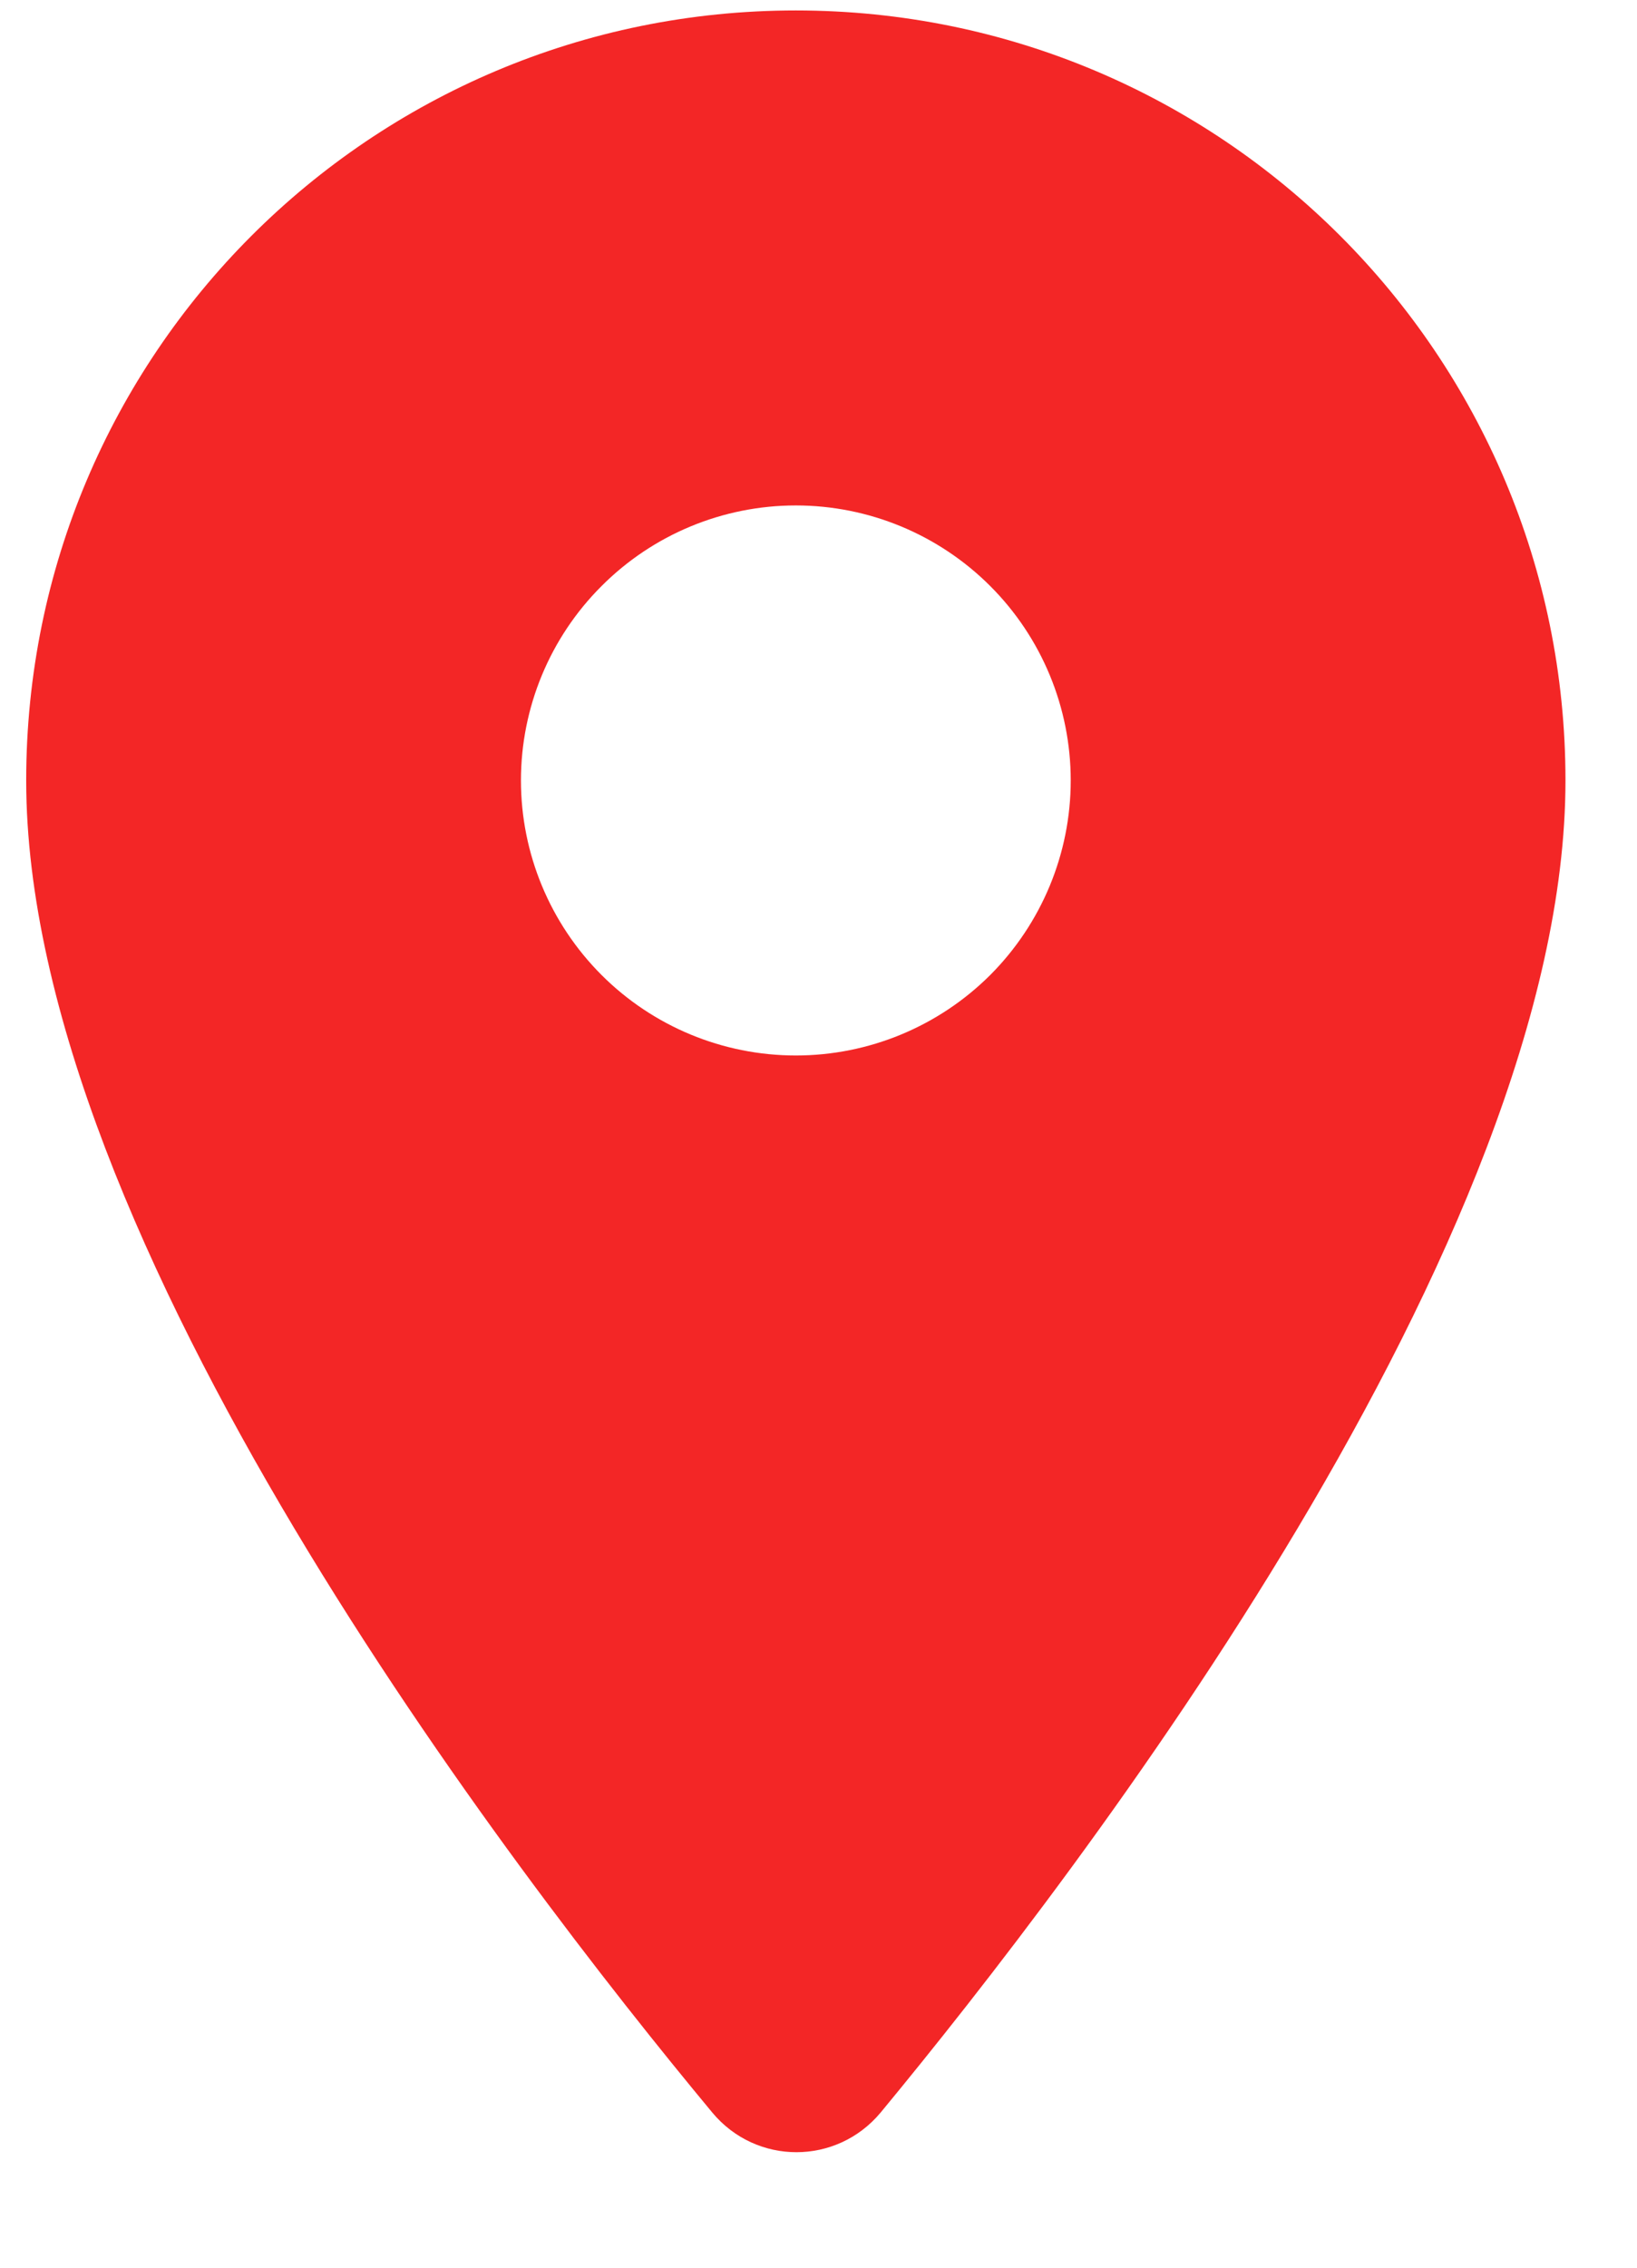 <svg width="13" height="18" viewBox="0 0 13 18" fill="none" xmlns="http://www.w3.org/2000/svg">
<path d="M6.32 0.083C2.941 0.083 0.208 2.816 0.208 6.195C0.208 9.836 4.068 14.857 5.657 16.769C6.006 17.188 6.643 17.188 6.993 16.769C8.573 14.857 12.432 9.836 12.432 6.195C12.432 2.816 9.699 0.083 6.32 0.083ZM6.32 8.378C5.741 8.378 5.186 8.148 4.777 7.739C4.367 7.329 4.137 6.774 4.137 6.195C4.137 5.616 4.367 5.061 4.777 4.652C5.186 4.242 5.741 4.012 6.32 4.012C6.899 4.012 7.454 4.242 7.864 4.652C8.273 5.061 8.503 5.616 8.503 6.195C8.503 6.774 8.273 7.329 7.864 7.739C7.454 8.148 6.899 8.378 6.32 8.378Z" fill="#F32626"/>
</svg>
